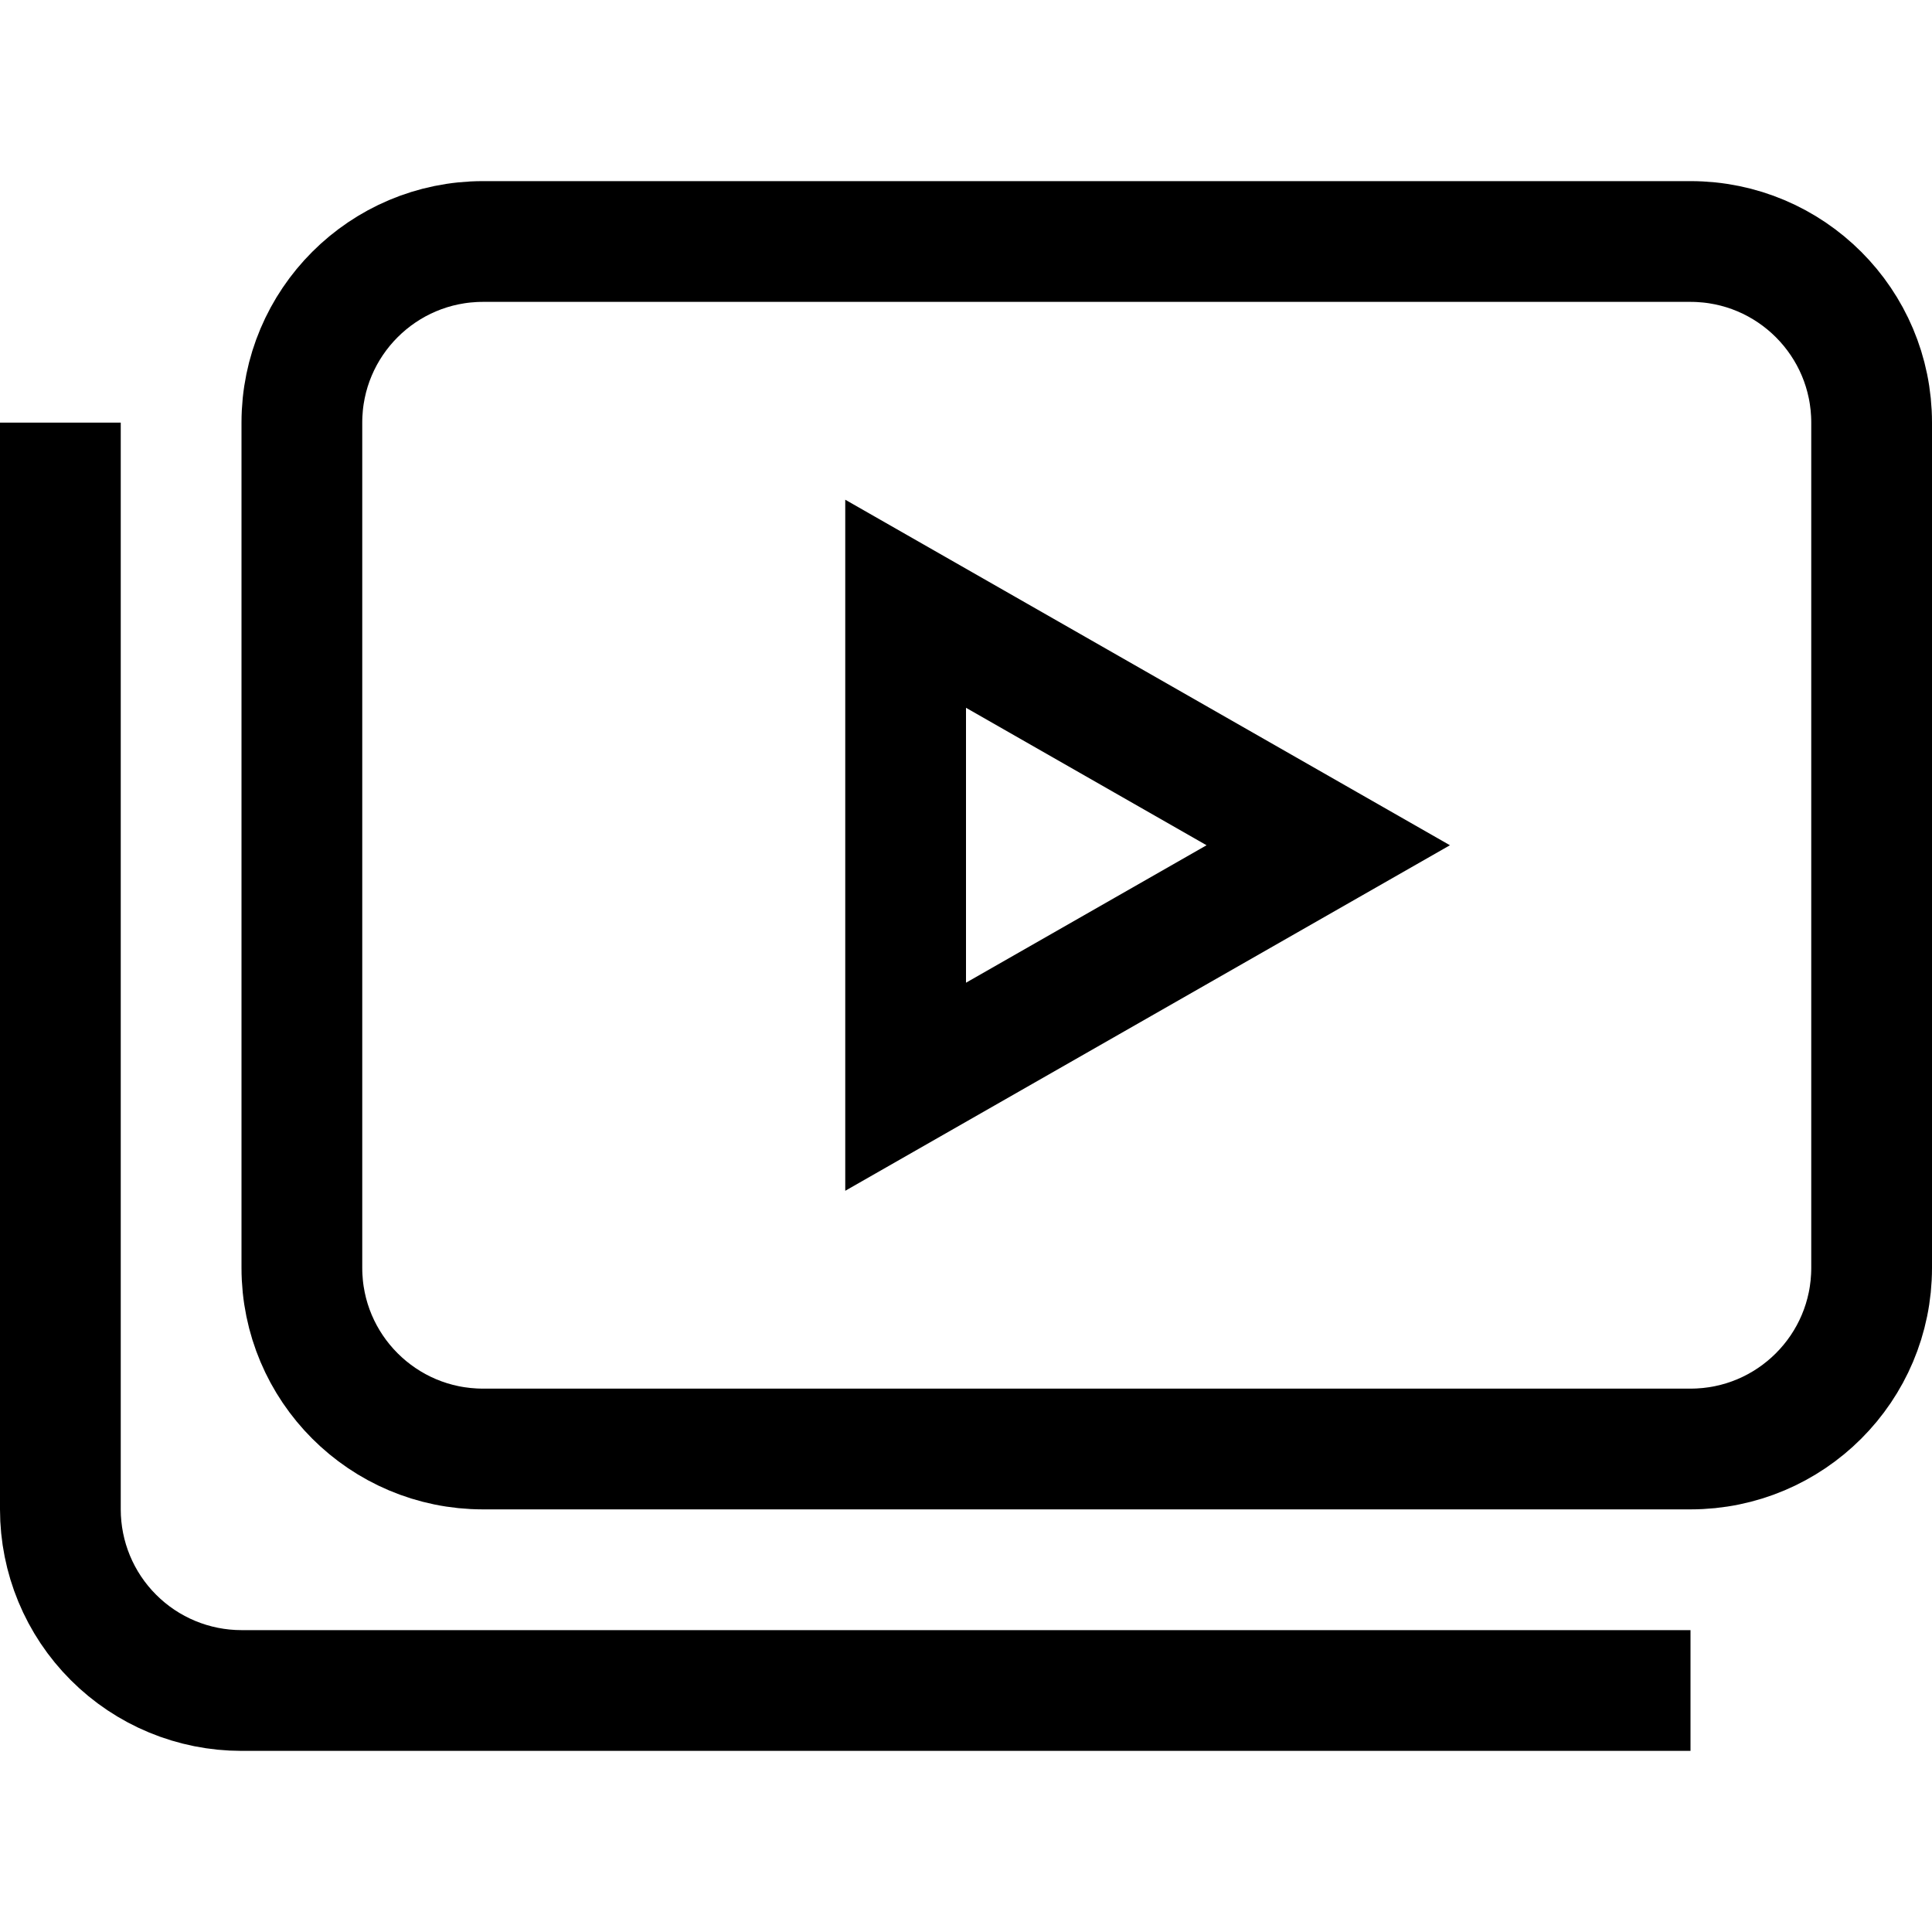 <svg width="32" height="32" viewBox="0 0 32 32" fill="none" xmlns="http://www.w3.org/2000/svg">
<path d="M28 4H8C6.343 4 5 5.343 5 7V21C5 22.657 6.343 24 8 24H28C29.657 24 31 22.657 31 21V7C31 5.343 29.657 4 28 4Z" stroke="black" stroke-width="2" stroke-miterlimit="10"/>
<path d="M1 8V25C1 25.796 1.316 26.559 1.879 27.121C2.441 27.684 3.204 28 4 28H27" stroke="black" stroke-width="2" stroke-miterlimit="10" stroke-linecap="square"/>
<path d="M15 10L22 14L15 18V10Z" stroke="black" stroke-width="2" stroke-miterlimit="10"/>
</svg>
